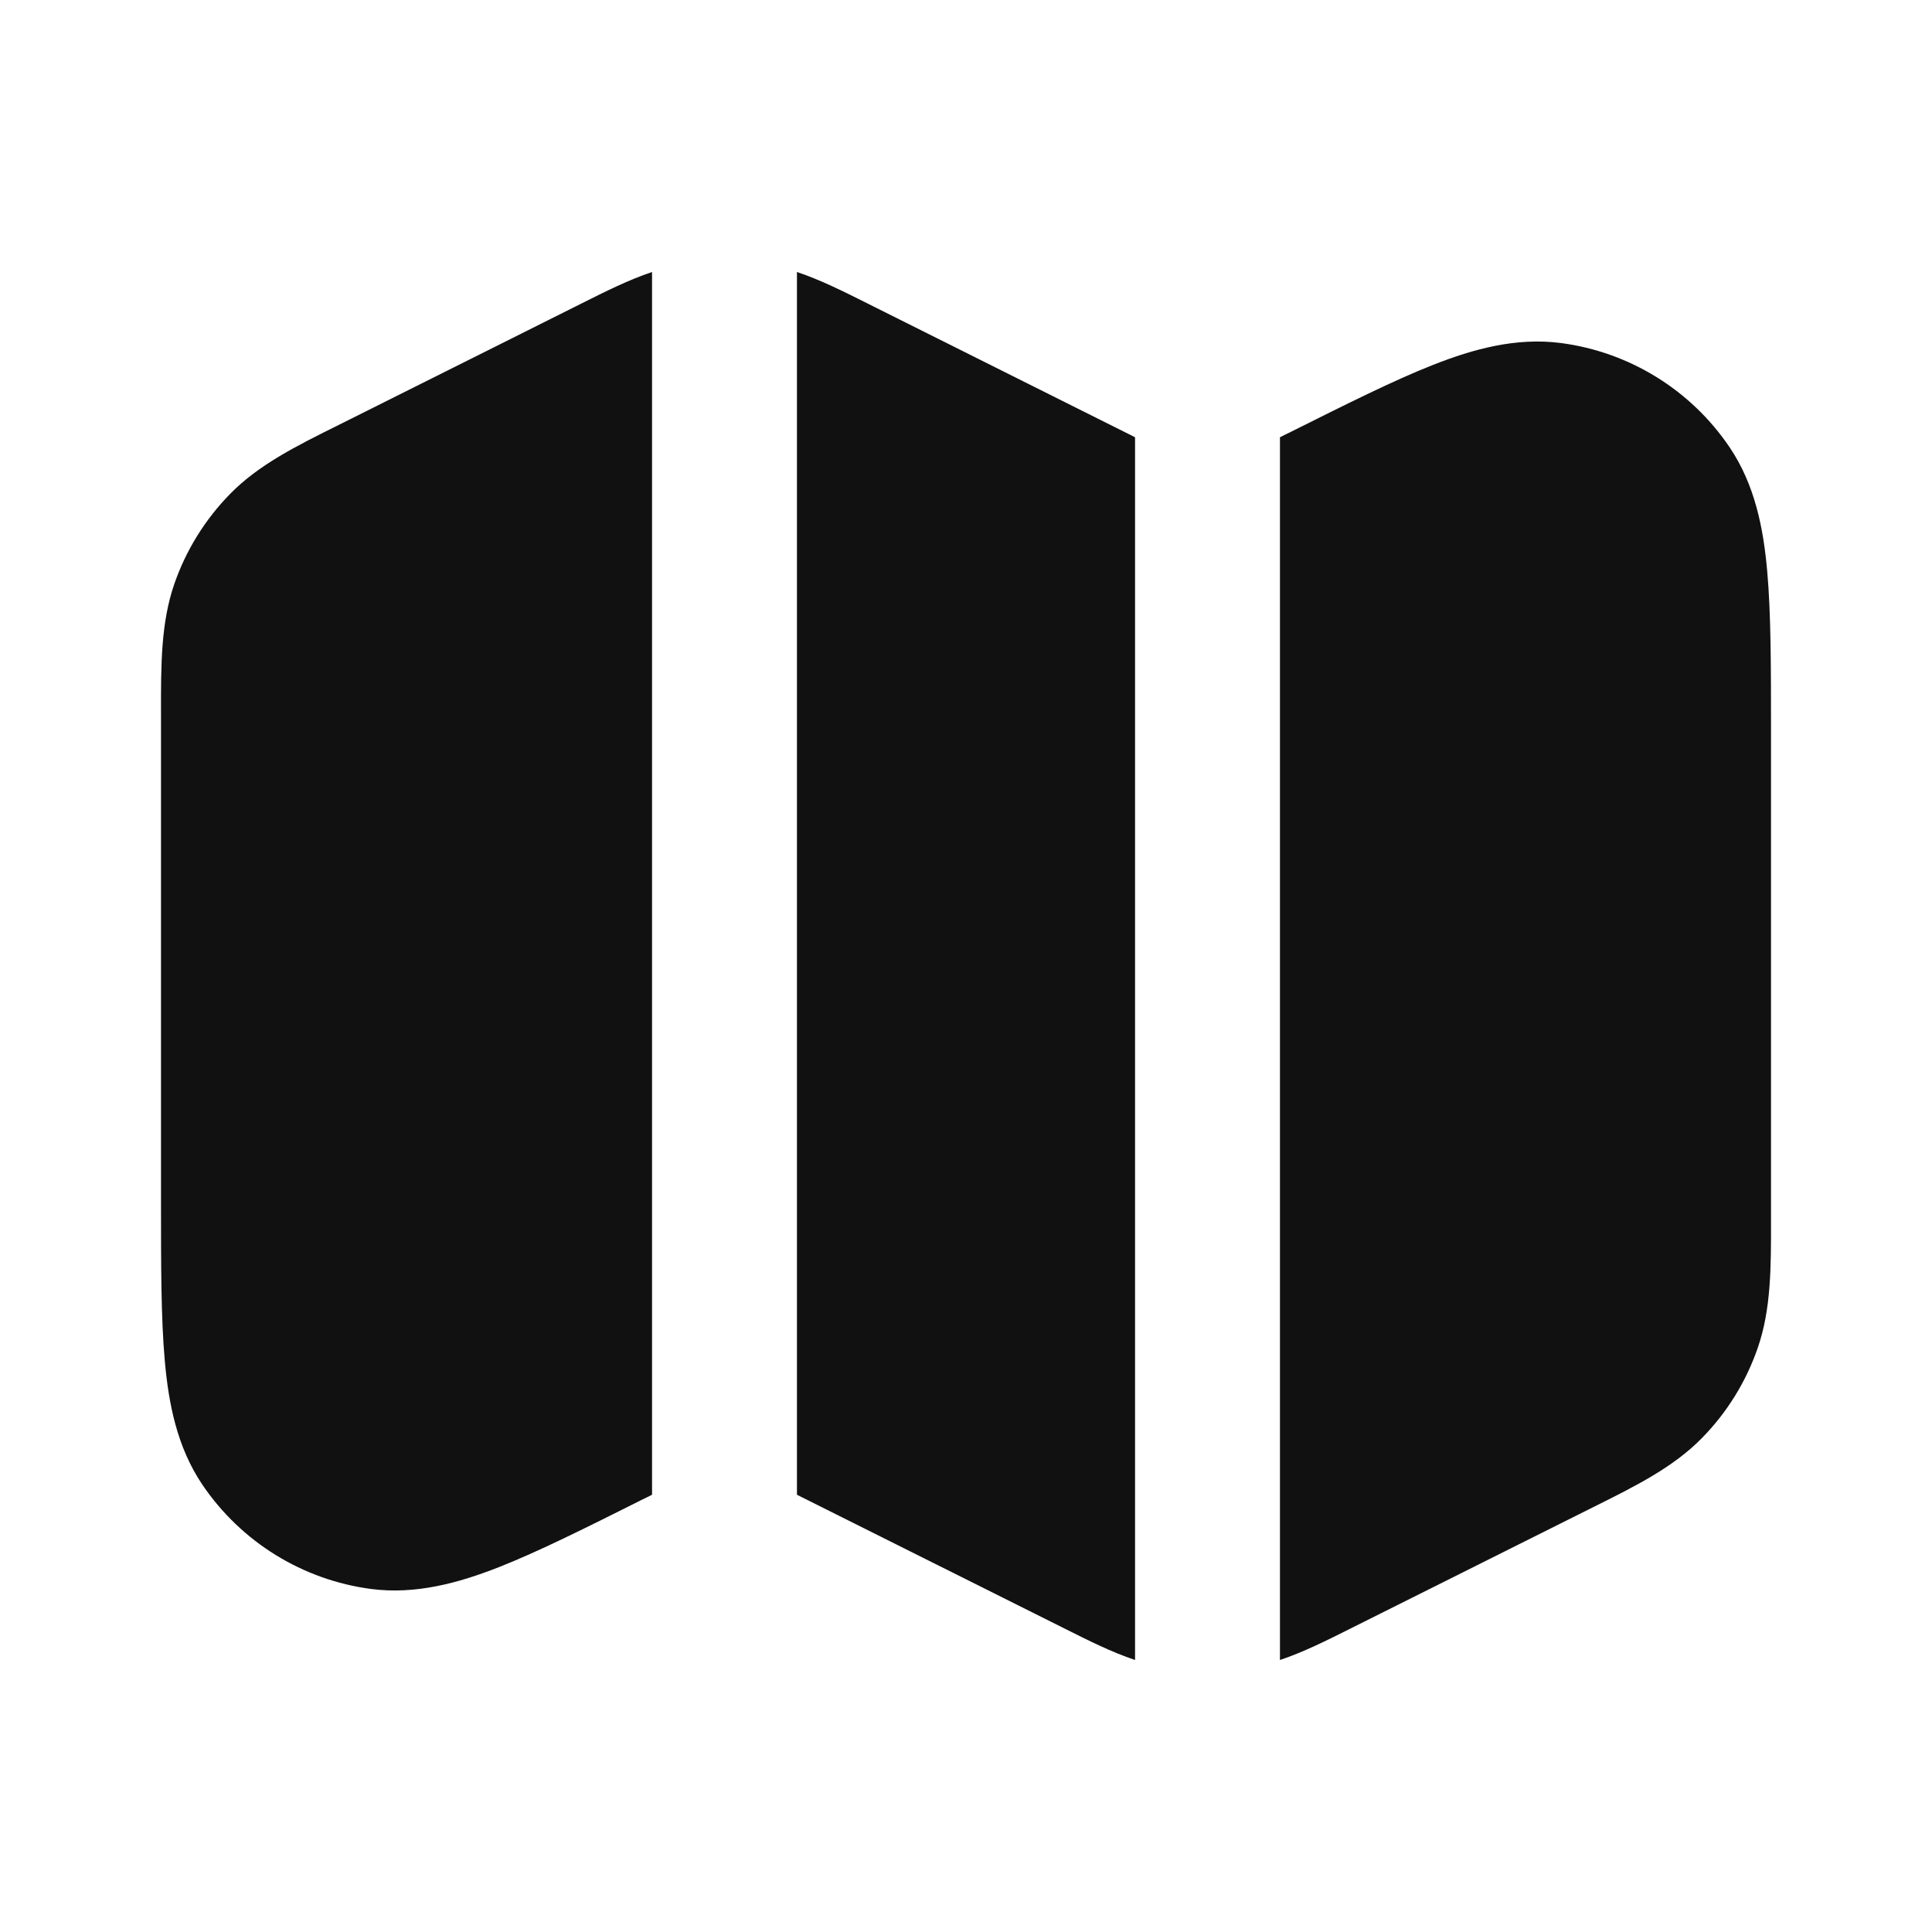 <svg width="24" height="24" viewBox="0 0 24 24" fill="none" xmlns="http://www.w3.org/2000/svg">
<path d="M8.1 3.379C7.81 3.476 7.524 3.619 7.212 3.776L4.211 5.277C3.679 5.541 3.212 5.774 2.857 6.137C2.546 6.455 2.309 6.837 2.164 7.258C1.999 7.738 1.999 8.26 2 8.853L2 14.922C2 15.716 2 16.378 2.047 16.903C2.094 17.436 2.199 17.976 2.513 18.442C2.995 19.155 3.759 19.627 4.611 19.739C5.168 19.811 5.699 19.663 6.197 19.468C6.687 19.275 7.279 18.979 7.989 18.623L8.031 18.603C8.055 18.591 8.078 18.579 8.1 18.568V3.379Z" fill="#111111"/>
<path d="M9.9 18.568C9.922 18.579 9.945 18.591 9.969 18.603L13.212 20.224C13.524 20.381 13.81 20.524 14.1 20.621V5.432C14.078 5.421 14.055 5.409 14.031 5.397L10.789 3.776C10.476 3.619 10.191 3.476 9.9 3.379V18.568Z" fill="#111111"/>
<path d="M15.9 5.432V20.621C16.191 20.524 16.476 20.381 16.789 20.224L19.79 18.723C20.321 18.459 20.788 18.226 21.143 17.863C21.455 17.545 21.691 17.163 21.836 16.742C22.002 16.262 22.001 15.74 22 15.147L22 9.078C22 8.284 22 7.622 21.953 7.097C21.906 6.564 21.801 6.024 21.487 5.558C21.006 4.845 20.242 4.373 19.389 4.261C18.832 4.189 18.302 4.336 17.804 4.532C17.313 4.725 16.721 5.022 16.011 5.377L15.969 5.397C15.945 5.409 15.922 5.421 15.9 5.432Z" fill="#111111"/>
</svg>
